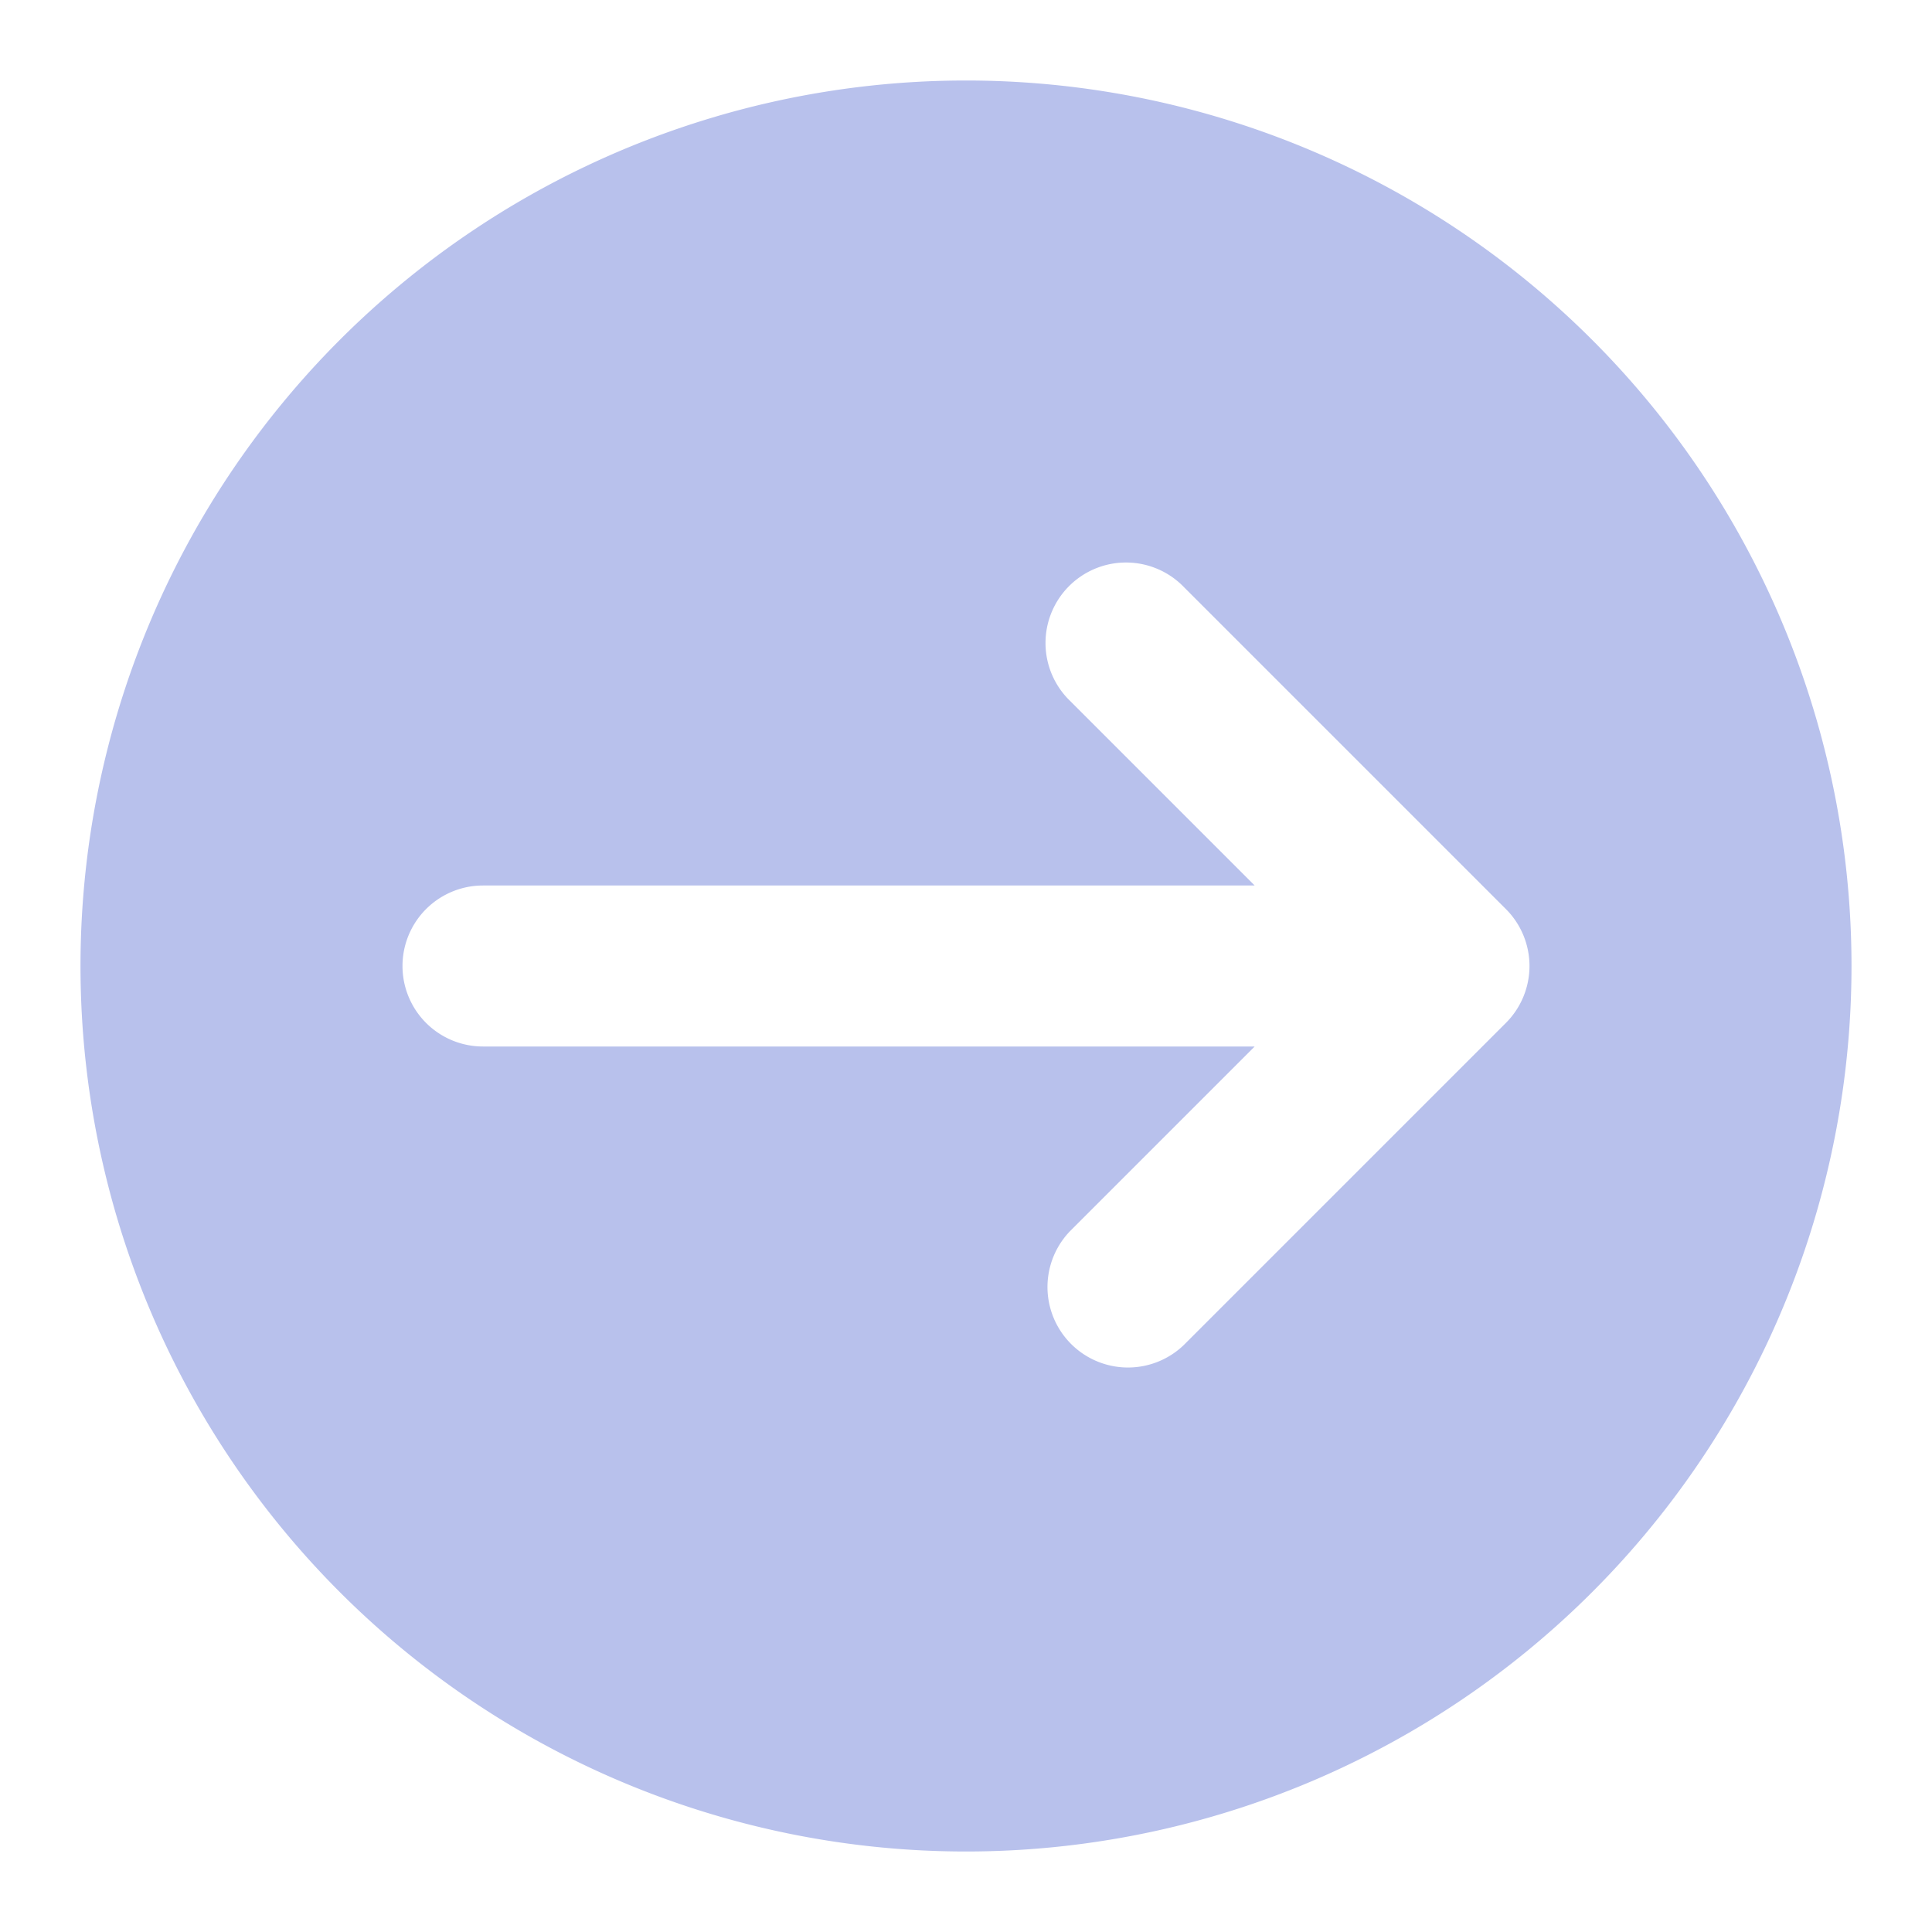 <svg viewBox="0 0 24 24" xmlns="http://www.w3.org/2000/svg"><path d="M12 1a11 11 0 1 0 11 11A11 11 0 0 0 12 1Zm6.707 11.707-4 4a1 1 0 0 1-1.414-1.414L15.586 13H6a1 1 0 0 1 0-2h9.586l-2.293-2.293a1 1 0 1 1 1.414-1.414l4 4a1 1 0 0 1 0 1.414Z" fill="#b8c1ec" class="fill-232323"></path></svg>